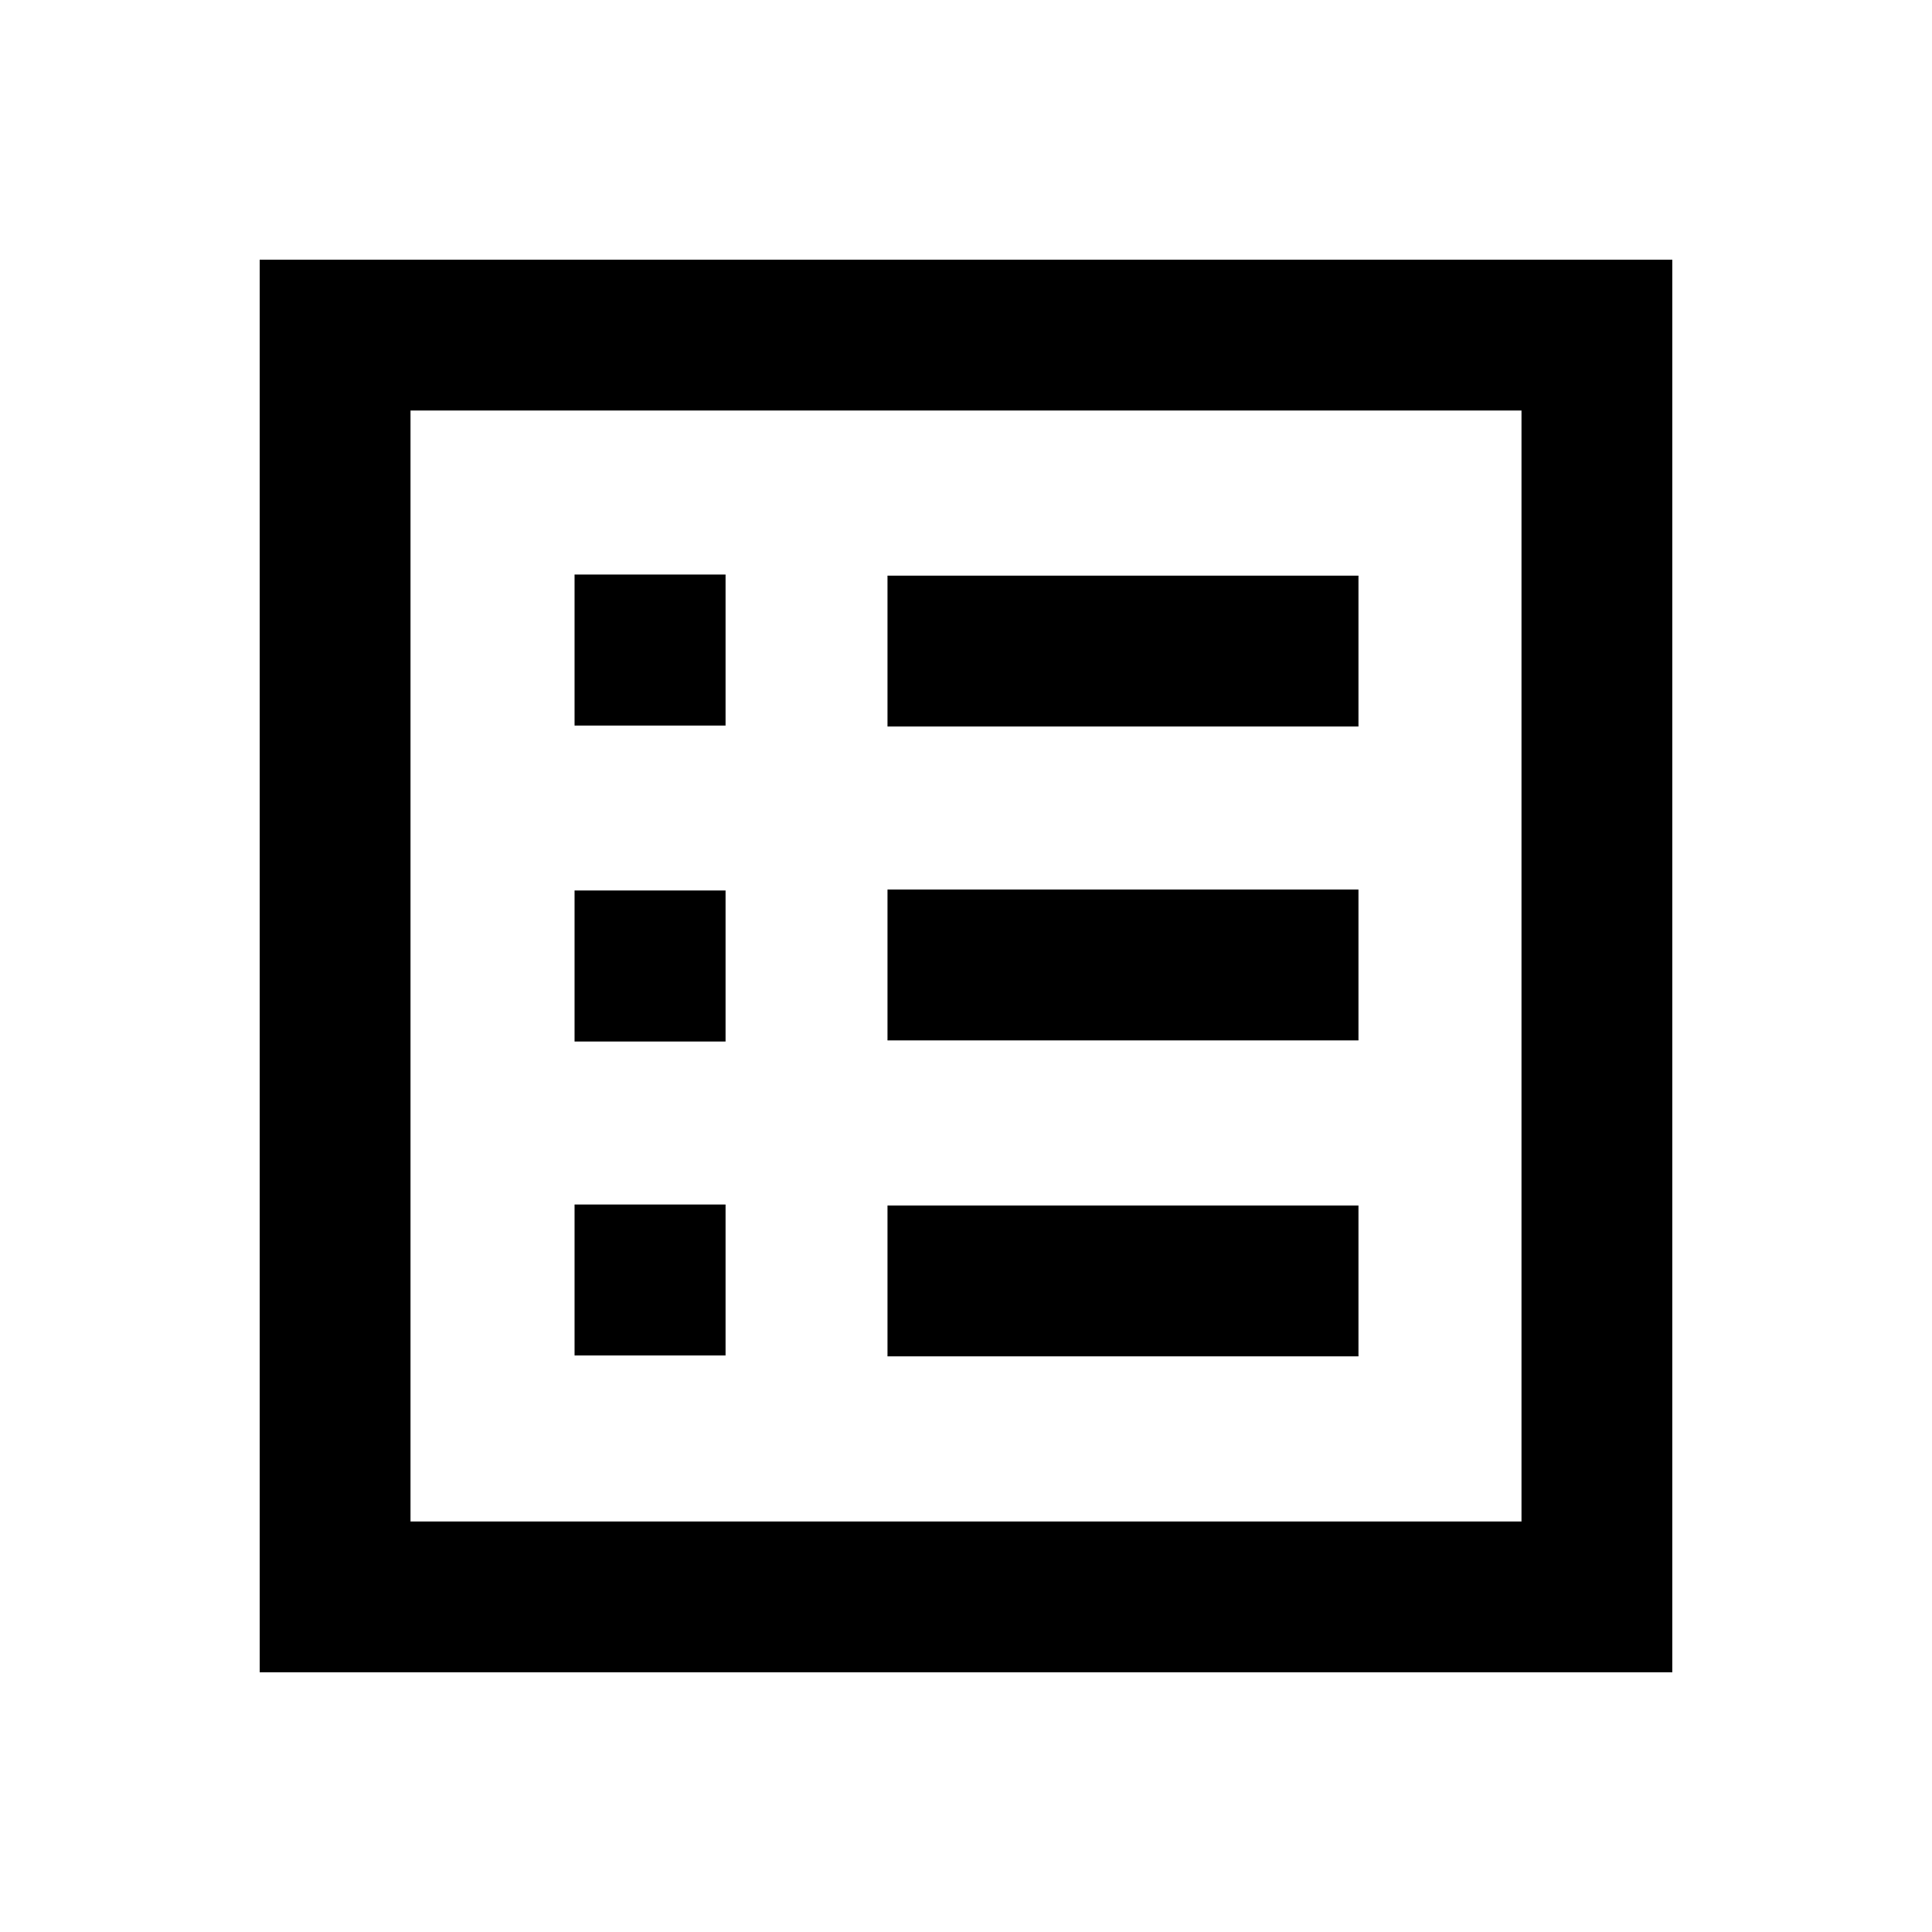 <svg xmlns="http://www.w3.org/2000/svg" height="24" viewBox="0 -960 960 960" width="24"><path d="M285.5-286.5h75v-75h-75v75Zm0-156h75v-75h-75v75Zm0-157h75v-75h-75v75ZM441-286h234v-75H441v75Zm0-157h234v-75H441v75Zm0-156h234v-75H441v75ZM129-129v-702h702v702H129Zm75-75h552v-552H204v552Zm0 0v-552 552Z"/></svg>